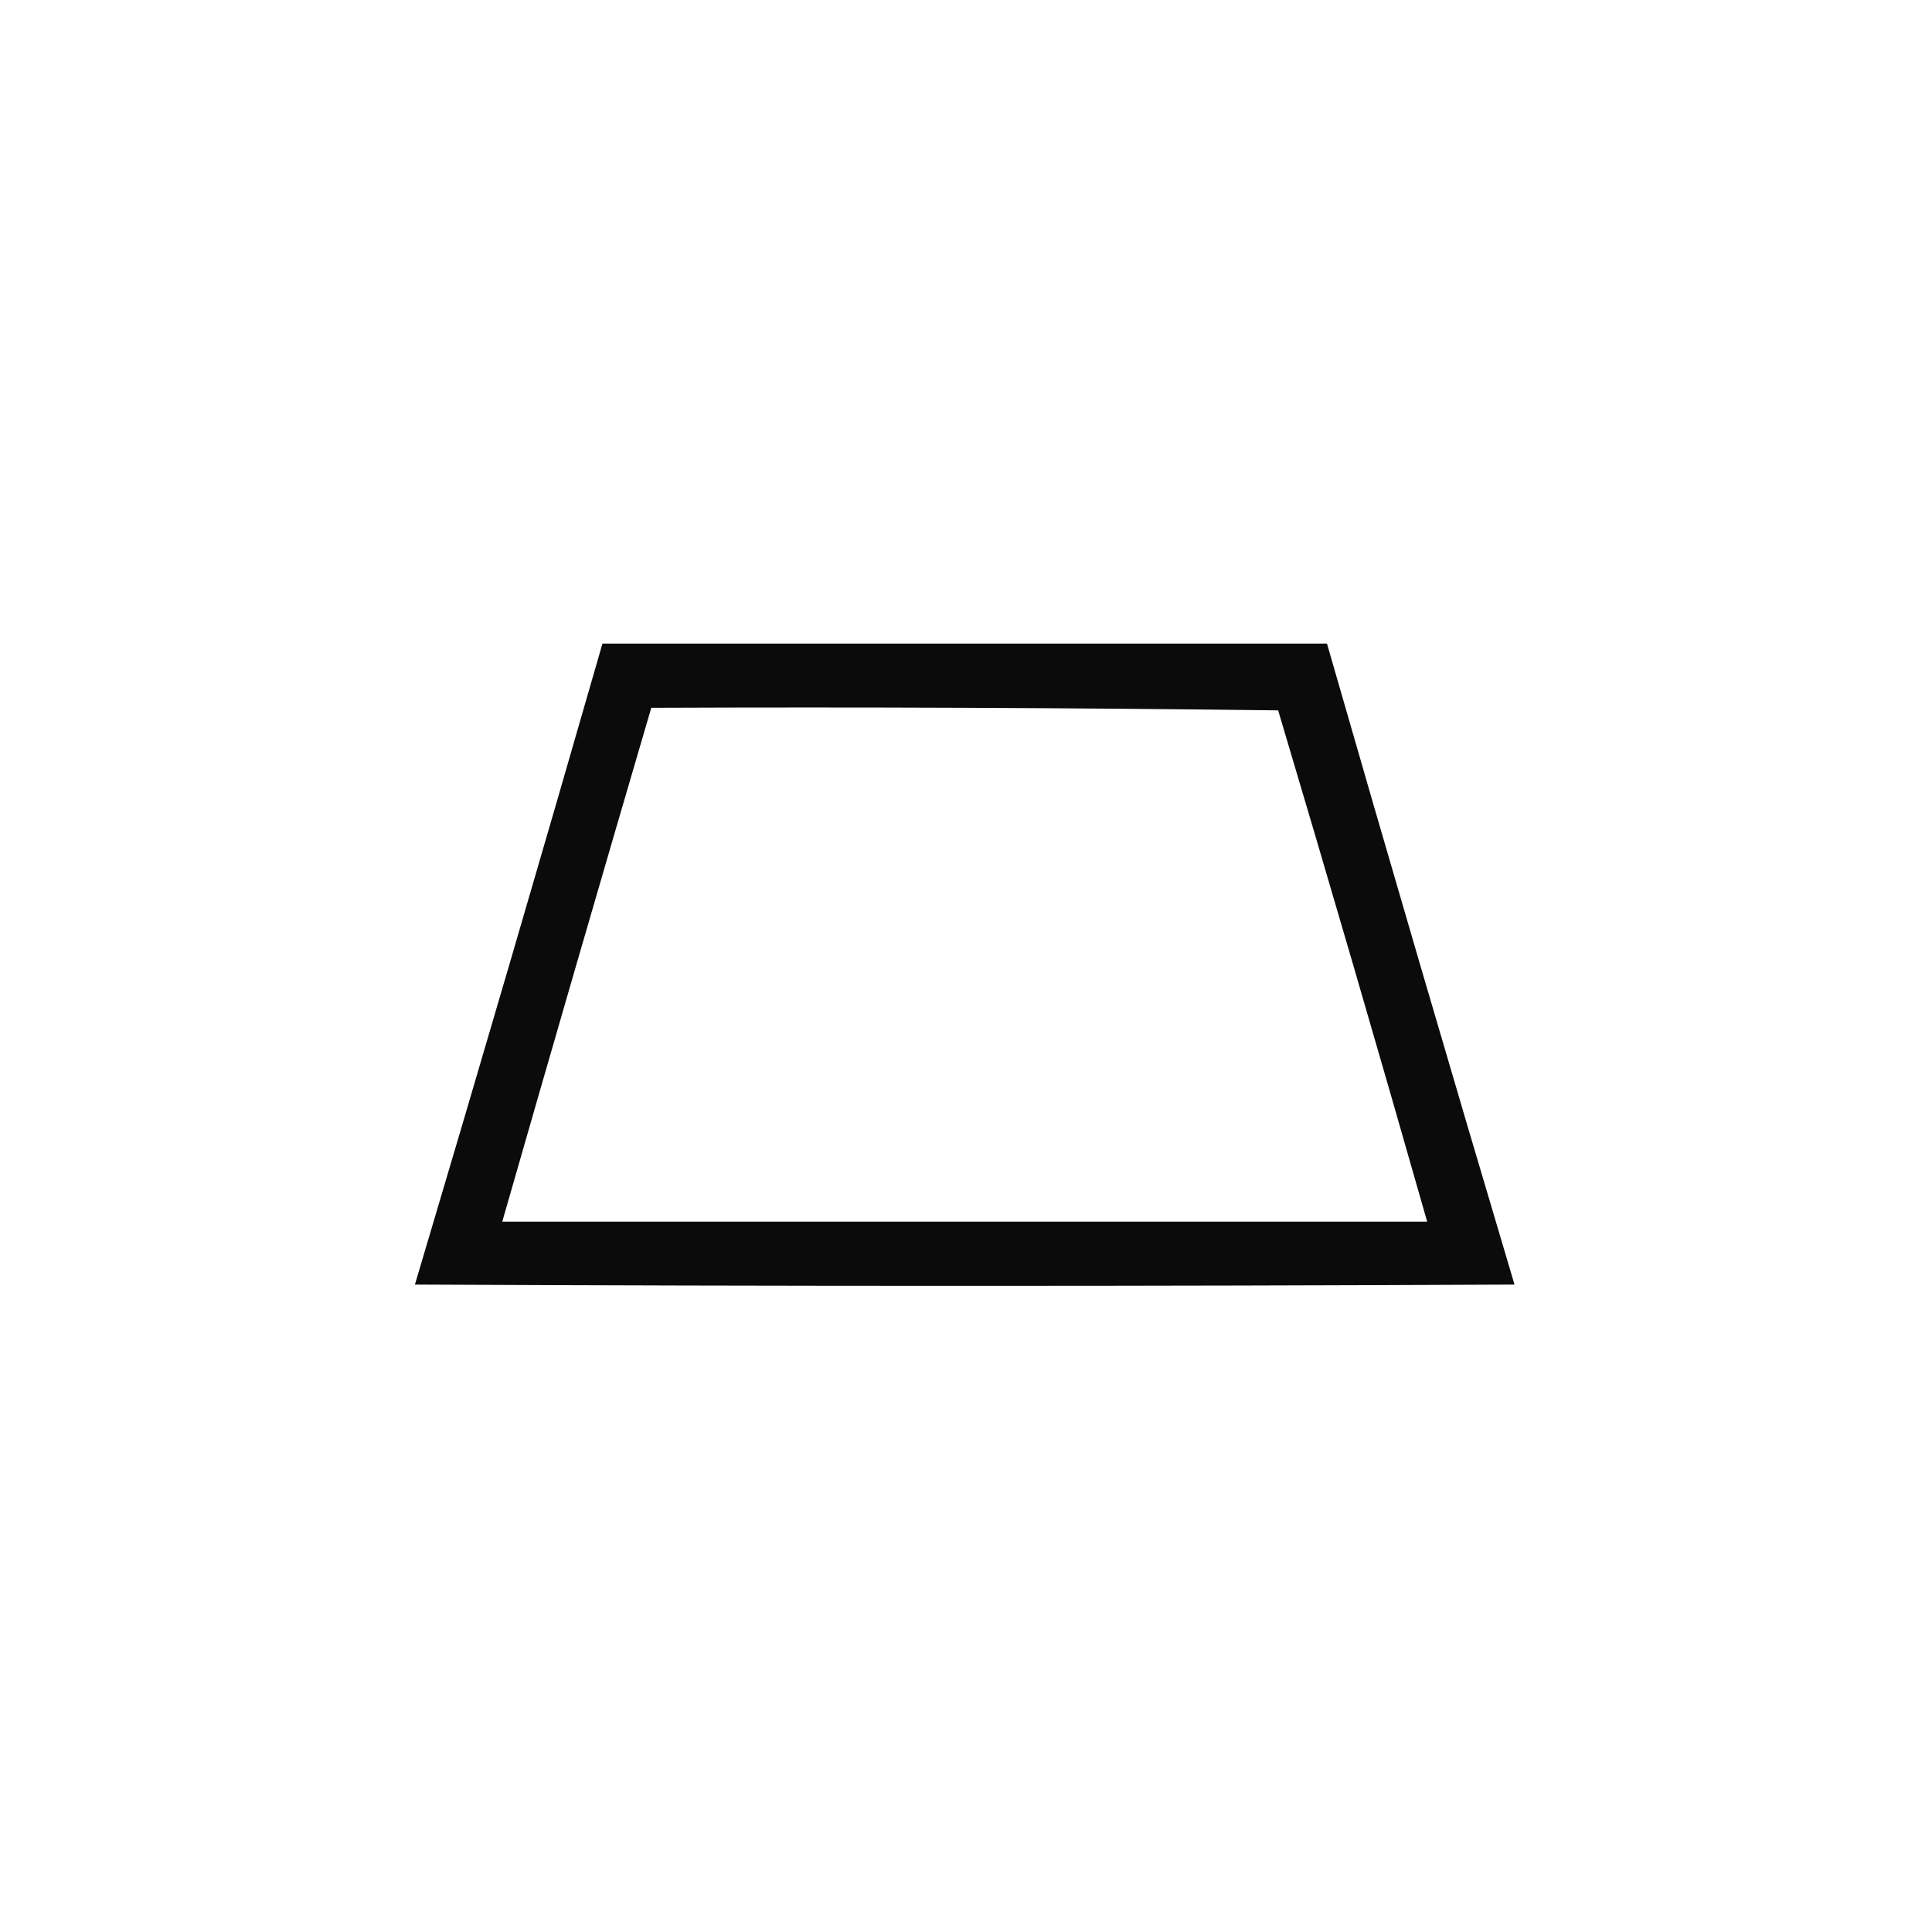 <?xml version="1.0" encoding="UTF-8"?>
<!DOCTYPE svg PUBLIC "-//W3C//DTD SVG 1.1//EN" "http://www.w3.org/Graphics/SVG/1.1/DTD/svg11.dtd">
<svg xmlns="http://www.w3.org/2000/svg" version="1.1" width="752px" height="752px" style="shape-rendering:geometricPrecision; text-rendering:geometricPrecision; image-rendering:optimizeQuality; fill-rule:evenodd; clip-rule:evenodd" xmlns:xlink="http://www.w3.org/1999/xlink">
<g><path style="opacity:0.955" fill="#000000" d="M 234.5,250.5 C 328.5,250.5 422.5,250.5 516.5,250.5C 540.447,333.789 564.78,416.956 589.5,500C 446.833,500.667 304.167,500.667 161.5,500C 186.22,416.956 210.553,333.789 234.5,250.5 Z M 253.5,275.5 C 334.836,275.167 416.169,275.5 497.5,276.5C 517.243,342.728 536.577,409.062 555.5,475.5C 435.5,475.5 315.5,475.5 195.5,475.5C 214.63,408.775 233.964,342.109 253.5,275.5 Z"/></g>
</svg>
